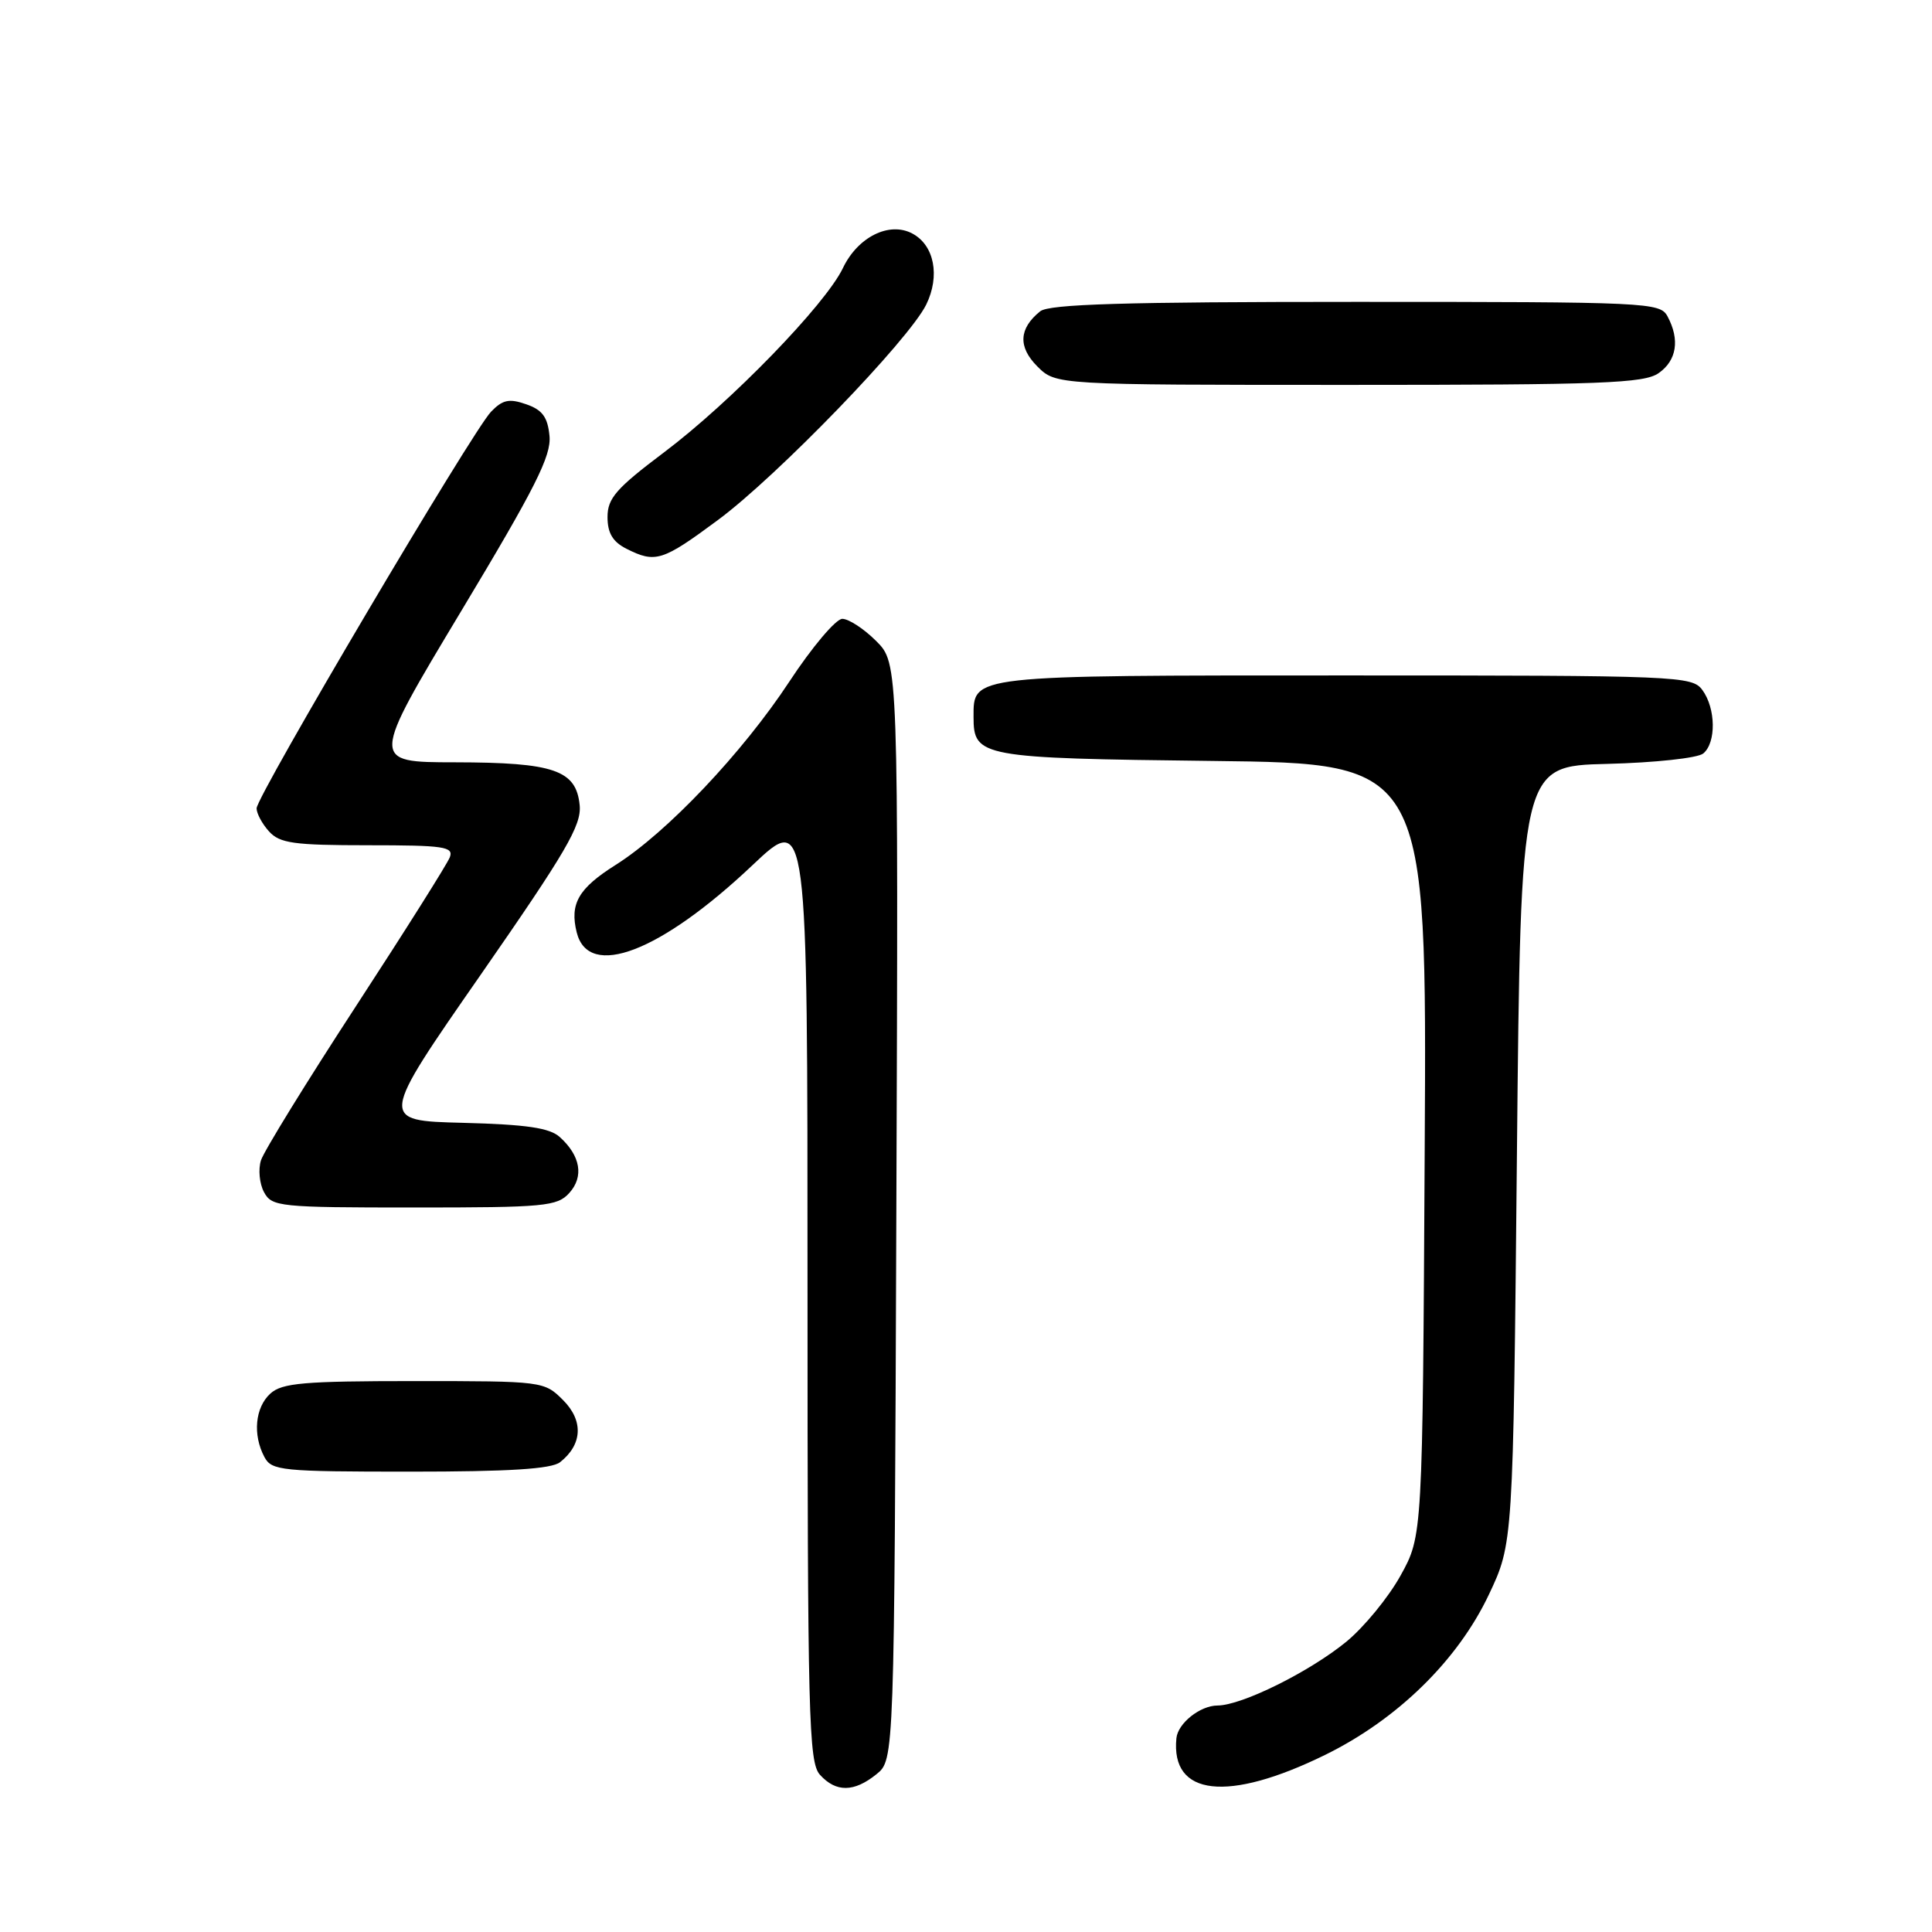 <?xml version="1.0" encoding="UTF-8" standalone="no"?>
<!DOCTYPE svg PUBLIC "-//W3C//DTD SVG 1.1//EN" "http://www.w3.org/Graphics/SVG/1.1/DTD/svg11.dtd" >
<svg xmlns="http://www.w3.org/2000/svg" xmlns:xlink="http://www.w3.org/1999/xlink" version="1.1" viewBox="0 0 256 256">
 <g >
 <path fill="currentColor"
d=" M 116.14 235.09 C 118.50 233.18 118.50 233.18 118.77 160.53 C 119.04 87.88 119.04 87.88 116.10 84.94 C 114.48 83.32 112.46 82.00 111.61 82.00 C 110.76 82.00 107.60 85.74 104.59 90.32 C 98.38 99.76 88.36 110.33 81.57 114.61 C 76.64 117.72 75.47 119.75 76.42 123.56 C 78.00 129.82 87.53 126.16 99.73 114.62 C 107.00 107.75 107.00 107.75 107.00 170.54 C 107.00 227.58 107.15 233.51 108.65 235.17 C 110.78 237.52 113.17 237.49 116.14 235.09 Z  M 175.59 232.53 C 185.16 227.83 193.15 220.01 197.27 211.32 C 200.50 204.50 200.50 204.50 201.00 153.00 C 201.50 101.50 201.50 101.50 212.94 101.22 C 219.27 101.06 224.96 100.45 225.69 99.84 C 227.42 98.41 227.36 93.88 225.58 91.44 C 224.21 89.57 222.54 89.50 178.23 89.50 C 128.35 89.50 129.00 89.43 129.00 95.00 C 129.00 100.31 129.90 100.47 160.69 100.83 C 189.07 101.16 189.07 101.16 188.78 152.33 C 188.50 203.50 188.50 203.50 185.58 208.77 C 183.98 211.66 180.74 215.61 178.39 217.54 C 173.51 221.53 164.54 225.98 161.32 225.99 C 159.02 226.00 156.08 228.34 155.88 230.32 C 155.11 238.01 162.69 238.86 175.59 232.53 Z  M 74.21 193.75 C 77.18 191.41 77.34 188.25 74.61 185.52 C 72.11 183.02 71.94 183.00 54.87 183.00 C 40.26 183.00 37.38 183.25 35.83 184.65 C 33.80 186.49 33.46 190.11 35.04 193.07 C 36.00 194.87 37.30 195.00 54.34 195.00 C 67.45 195.00 73.07 194.65 74.21 193.75 Z  M 75.44 158.07 C 77.39 155.91 76.93 153.15 74.18 150.67 C 72.84 149.45 69.79 149.00 61.33 148.78 C 50.25 148.50 50.25 148.50 63.68 129.18 C 74.99 112.90 77.07 109.36 76.81 106.70 C 76.35 102.04 73.43 101.03 60.29 101.01 C 49.08 101.00 49.08 101.00 61.10 80.99 C 70.92 64.66 73.07 60.40 72.81 57.76 C 72.57 55.27 71.87 54.31 69.73 53.57 C 67.47 52.78 66.61 52.96 65.07 54.55 C 62.61 57.09 34.00 105.49 34.00 107.11 C 34.00 107.79 34.74 109.17 35.65 110.17 C 37.07 111.74 38.94 112.00 48.76 112.00 C 58.85 112.00 60.14 112.19 59.60 113.60 C 59.26 114.48 53.65 123.38 47.13 133.38 C 40.61 143.38 34.96 152.55 34.58 153.75 C 34.20 154.94 34.38 156.84 34.98 157.96 C 36.02 159.90 36.98 160.00 54.88 160.00 C 72.19 160.00 73.83 159.85 75.44 158.07 Z  M 95.15 68.89 C 103.03 63.05 120.42 45.05 122.73 40.36 C 124.59 36.56 123.80 32.50 120.90 30.95 C 117.85 29.31 113.66 31.39 111.69 35.52 C 109.39 40.34 96.84 53.28 88.00 59.93 C 81.65 64.71 80.50 66.02 80.50 68.51 C 80.50 70.63 81.19 71.79 83.00 72.71 C 86.85 74.65 87.76 74.37 95.15 68.89 Z  M 219.78 49.44 C 222.18 47.76 222.61 45.01 220.96 41.93 C 219.97 40.07 218.45 40.00 179.66 40.00 C 148.93 40.00 139.01 40.30 137.83 41.25 C 135.00 43.53 134.87 45.97 137.46 48.56 C 139.91 51.00 139.91 51.00 178.73 51.00 C 212.25 51.00 217.86 50.79 219.78 49.44 Z "/>
</g>
</svg>